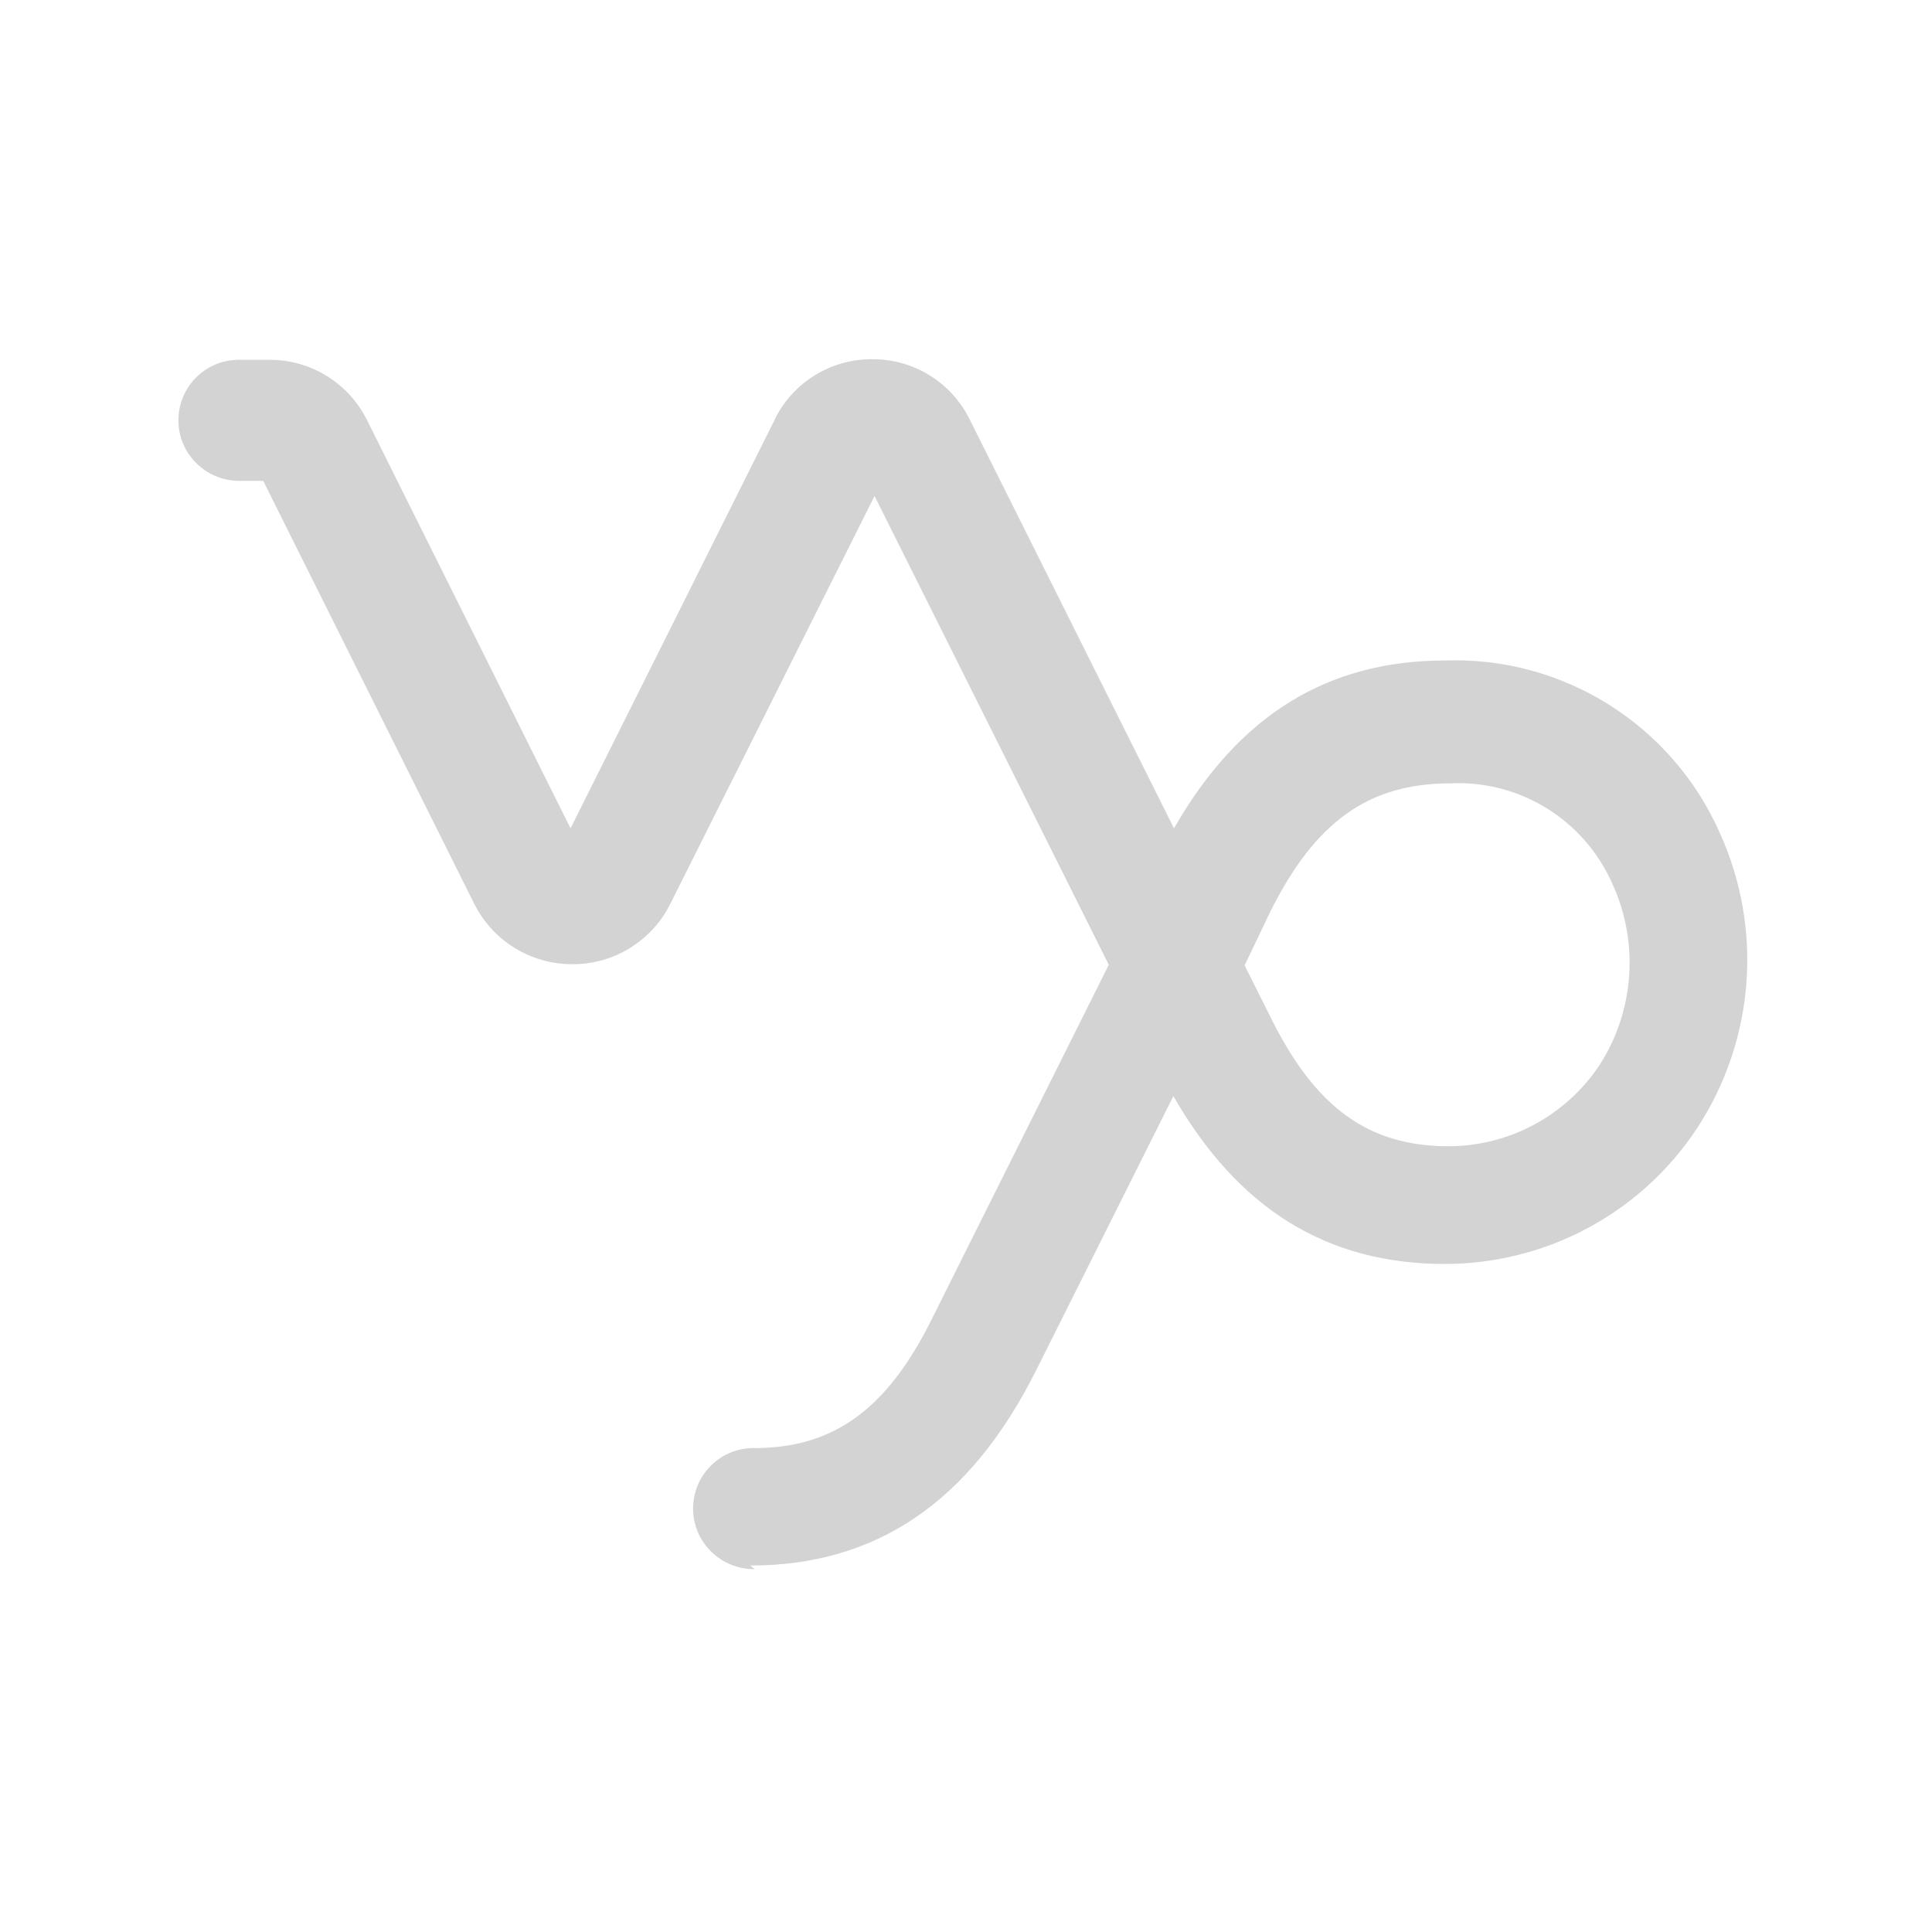 <svg xmlns="http://www.w3.org/2000/svg" viewBox="0 0 64 64">
  <path d="M25 51.98v0c-1.11.01-2.02-.87-2.04-1.97 -.02-1.11.86-2.02 1.96-2.04 .02-.01.04-.01.06 0 2.63 0 4.398-1.28 5.88-4.26l5.87-11.75 -7.76-15.53 -6.77 13.52h0c-.61 1.22-1.87 2-3.24 1.99h-.01v0c-1.38 0-2.63-.78-3.24-2L8.72 15.93h-.77v0c-1.11.01-2.02-.87-2.04-1.97 -.02-1.11.86-2.02 1.96-2.04 .02-.01.04-.01.06 0h.99v0c1.37-.01 2.63.77 3.24 2l6.74 13.52 6.76-13.53V13.9c.6-1.23 1.86-2.01 3.23-2h0v0c1.37-.01 2.62.76 3.23 1.99l6.77 13.55c2.14-3.74 5.08-5.56 8.98-5.56v0c3.91-.14 7.52 2.13 9.1 5.71v0c1.44 3.17 1.16 6.86-.75 9.78h0c-1.85 2.81-4.99 4.5-8.36 4.5 -3.91 0-6.85-1.83-8.99-5.56l-4.55 9.09c-2.18 4.35-5.28 6.46-9.47 6.46Zm16.23-20l.87 1.74c1.48 2.98 3.24 4.25 5.88 4.25v0c2.02 0 3.91-1.02 5.02-2.71v0c1.15-1.8 1.3-4.07.4-6.01v0c-.94-2.1-3.06-3.41-5.35-3.3 -2.72 0-4.48 1.27-5.97 4.25Z" fill="#D3D3D3"/>
</svg>